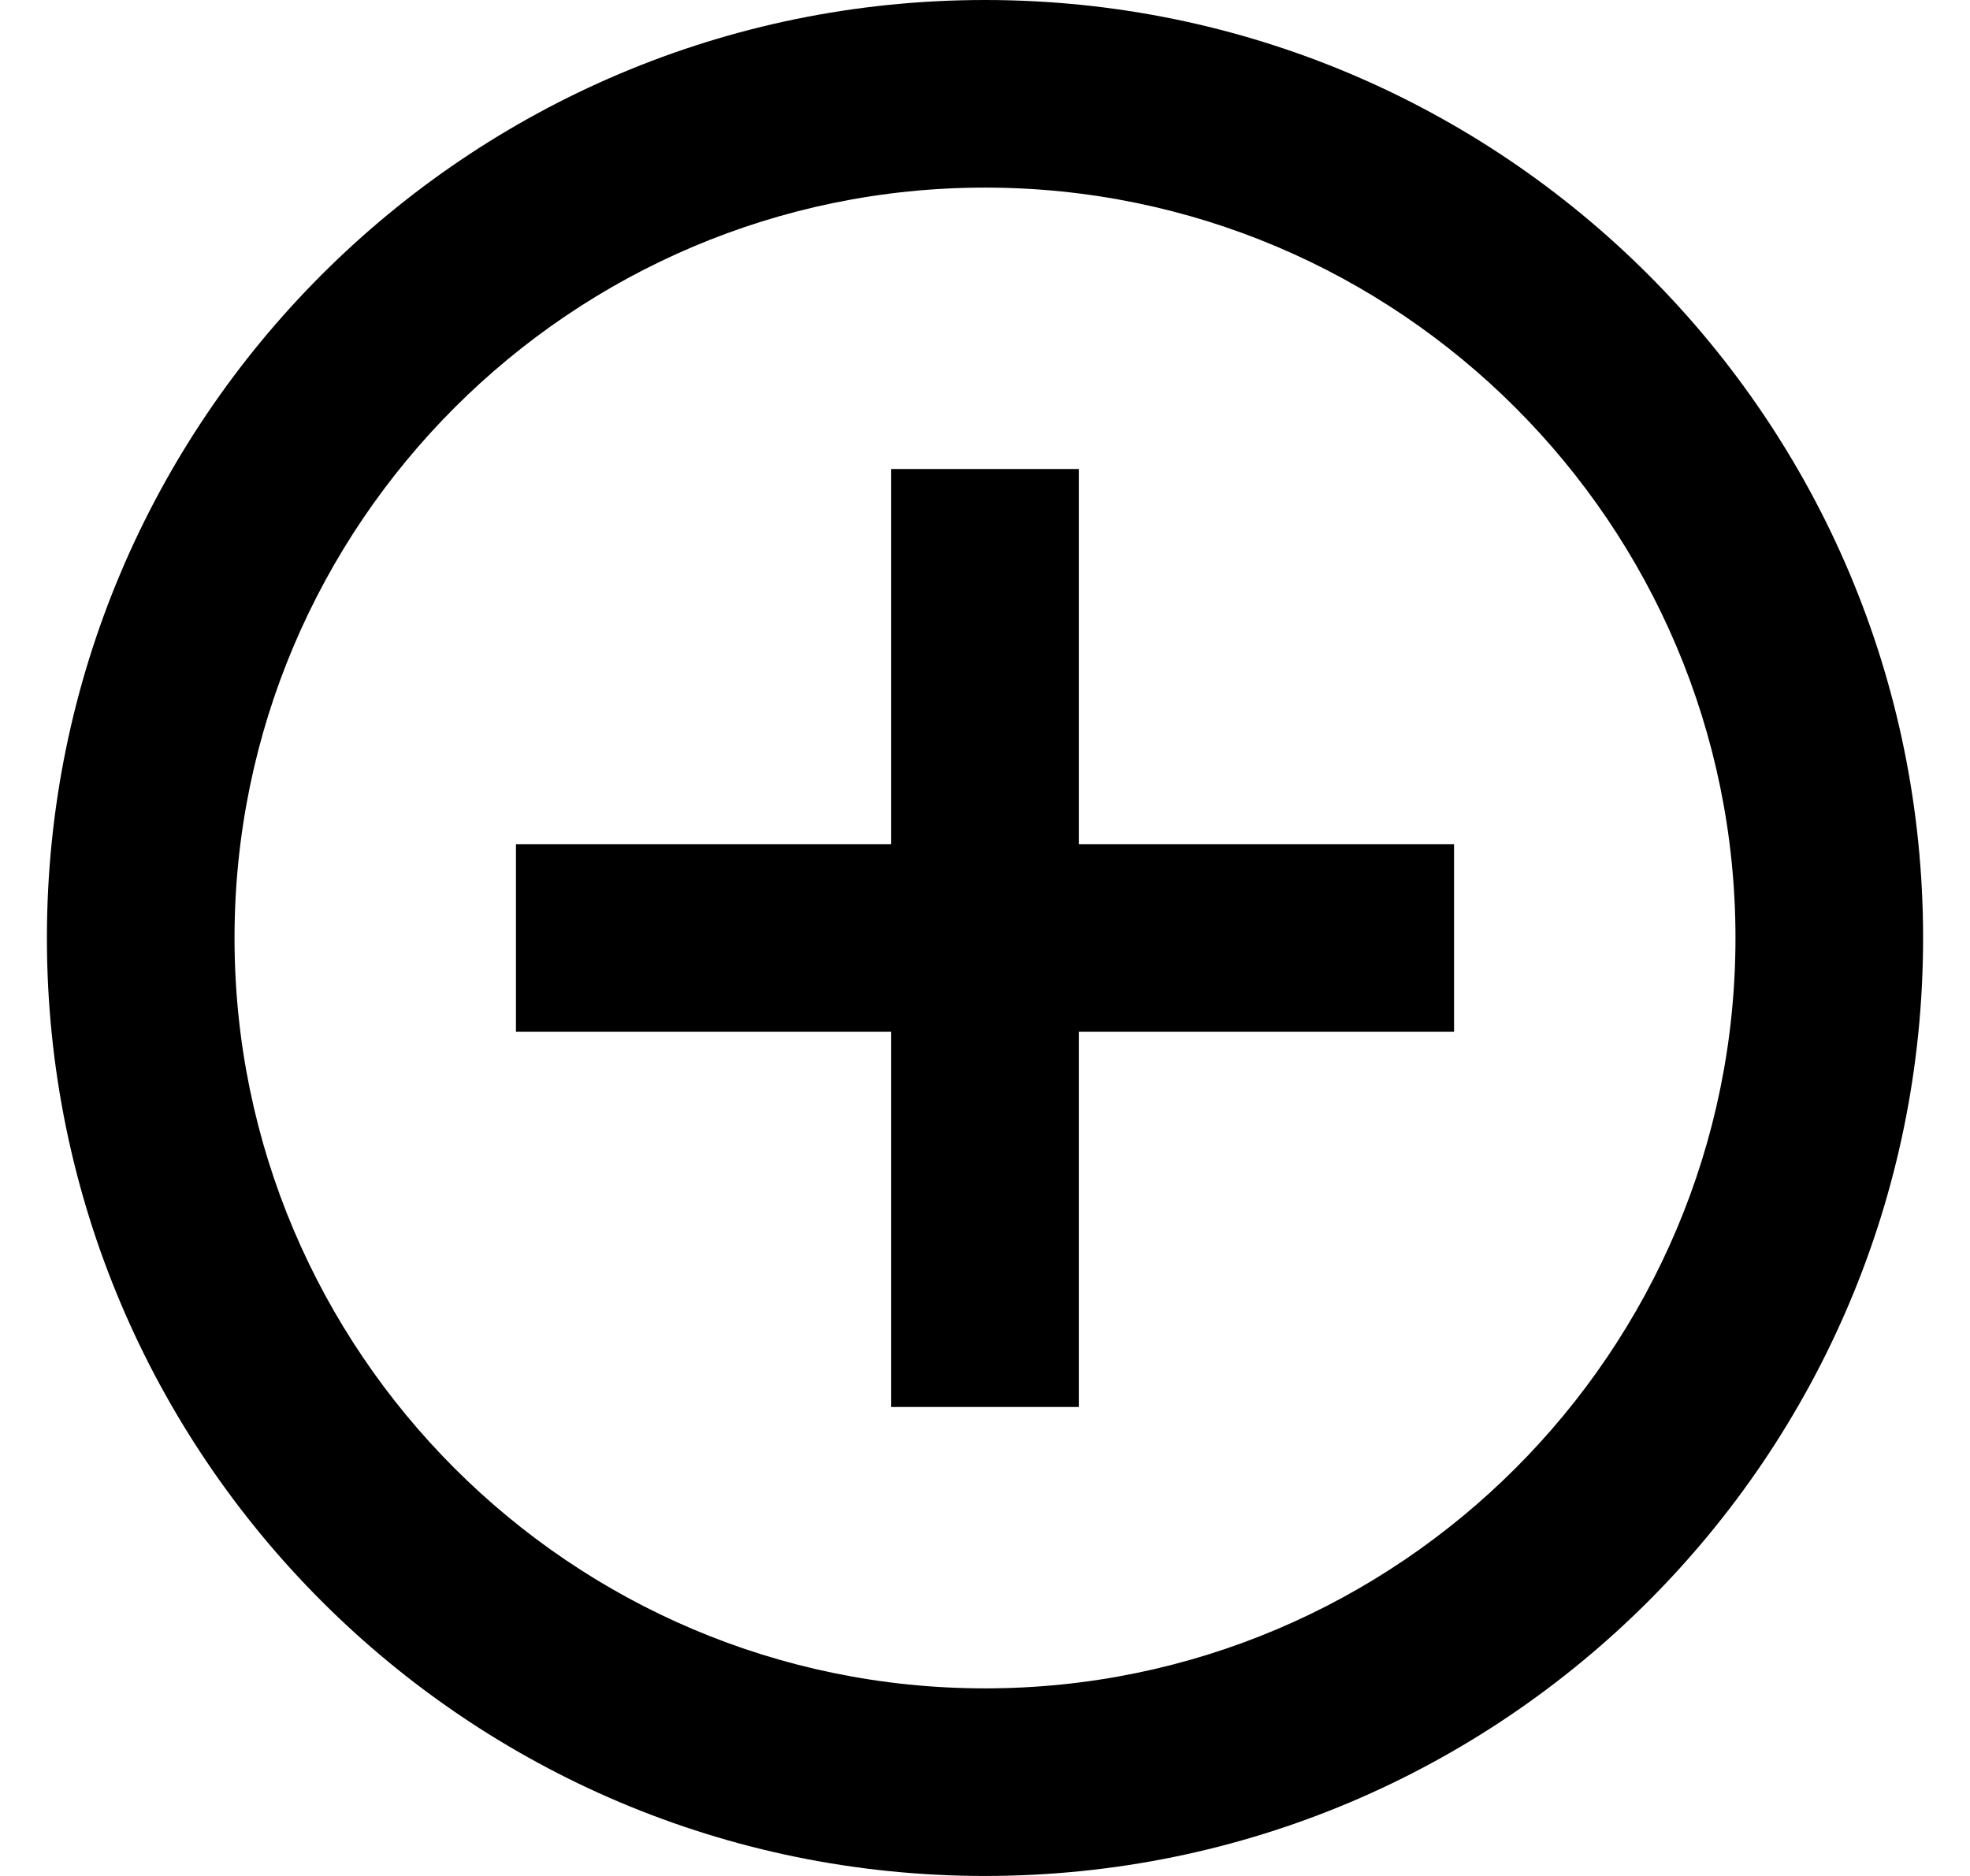 <svg width="21" height="20" viewBox="0 0 21 20" fill="none" xmlns="http://www.w3.org/2000/svg">
<path d="M10.5 2C14.911 2 18.5 5.589 18.5 10C18.5 14.411 14.911 18 10.5 18C6.089 18 2.5 14.411 2.5 10C2.5 5.589 6.089 2 10.5 2ZM10.5 0C4.977 0 0.5 4.477 0.5 10C0.5 15.523 4.977 20 10.5 20C16.023 20 20.5 15.523 20.5 10C20.5 4.477 16.023 0 10.5 0ZM15.5 9H11.5V5H9.5V9H5.5V11H9.5V15H11.5V11H15.5V9Z" fill="black"/>
</svg>
